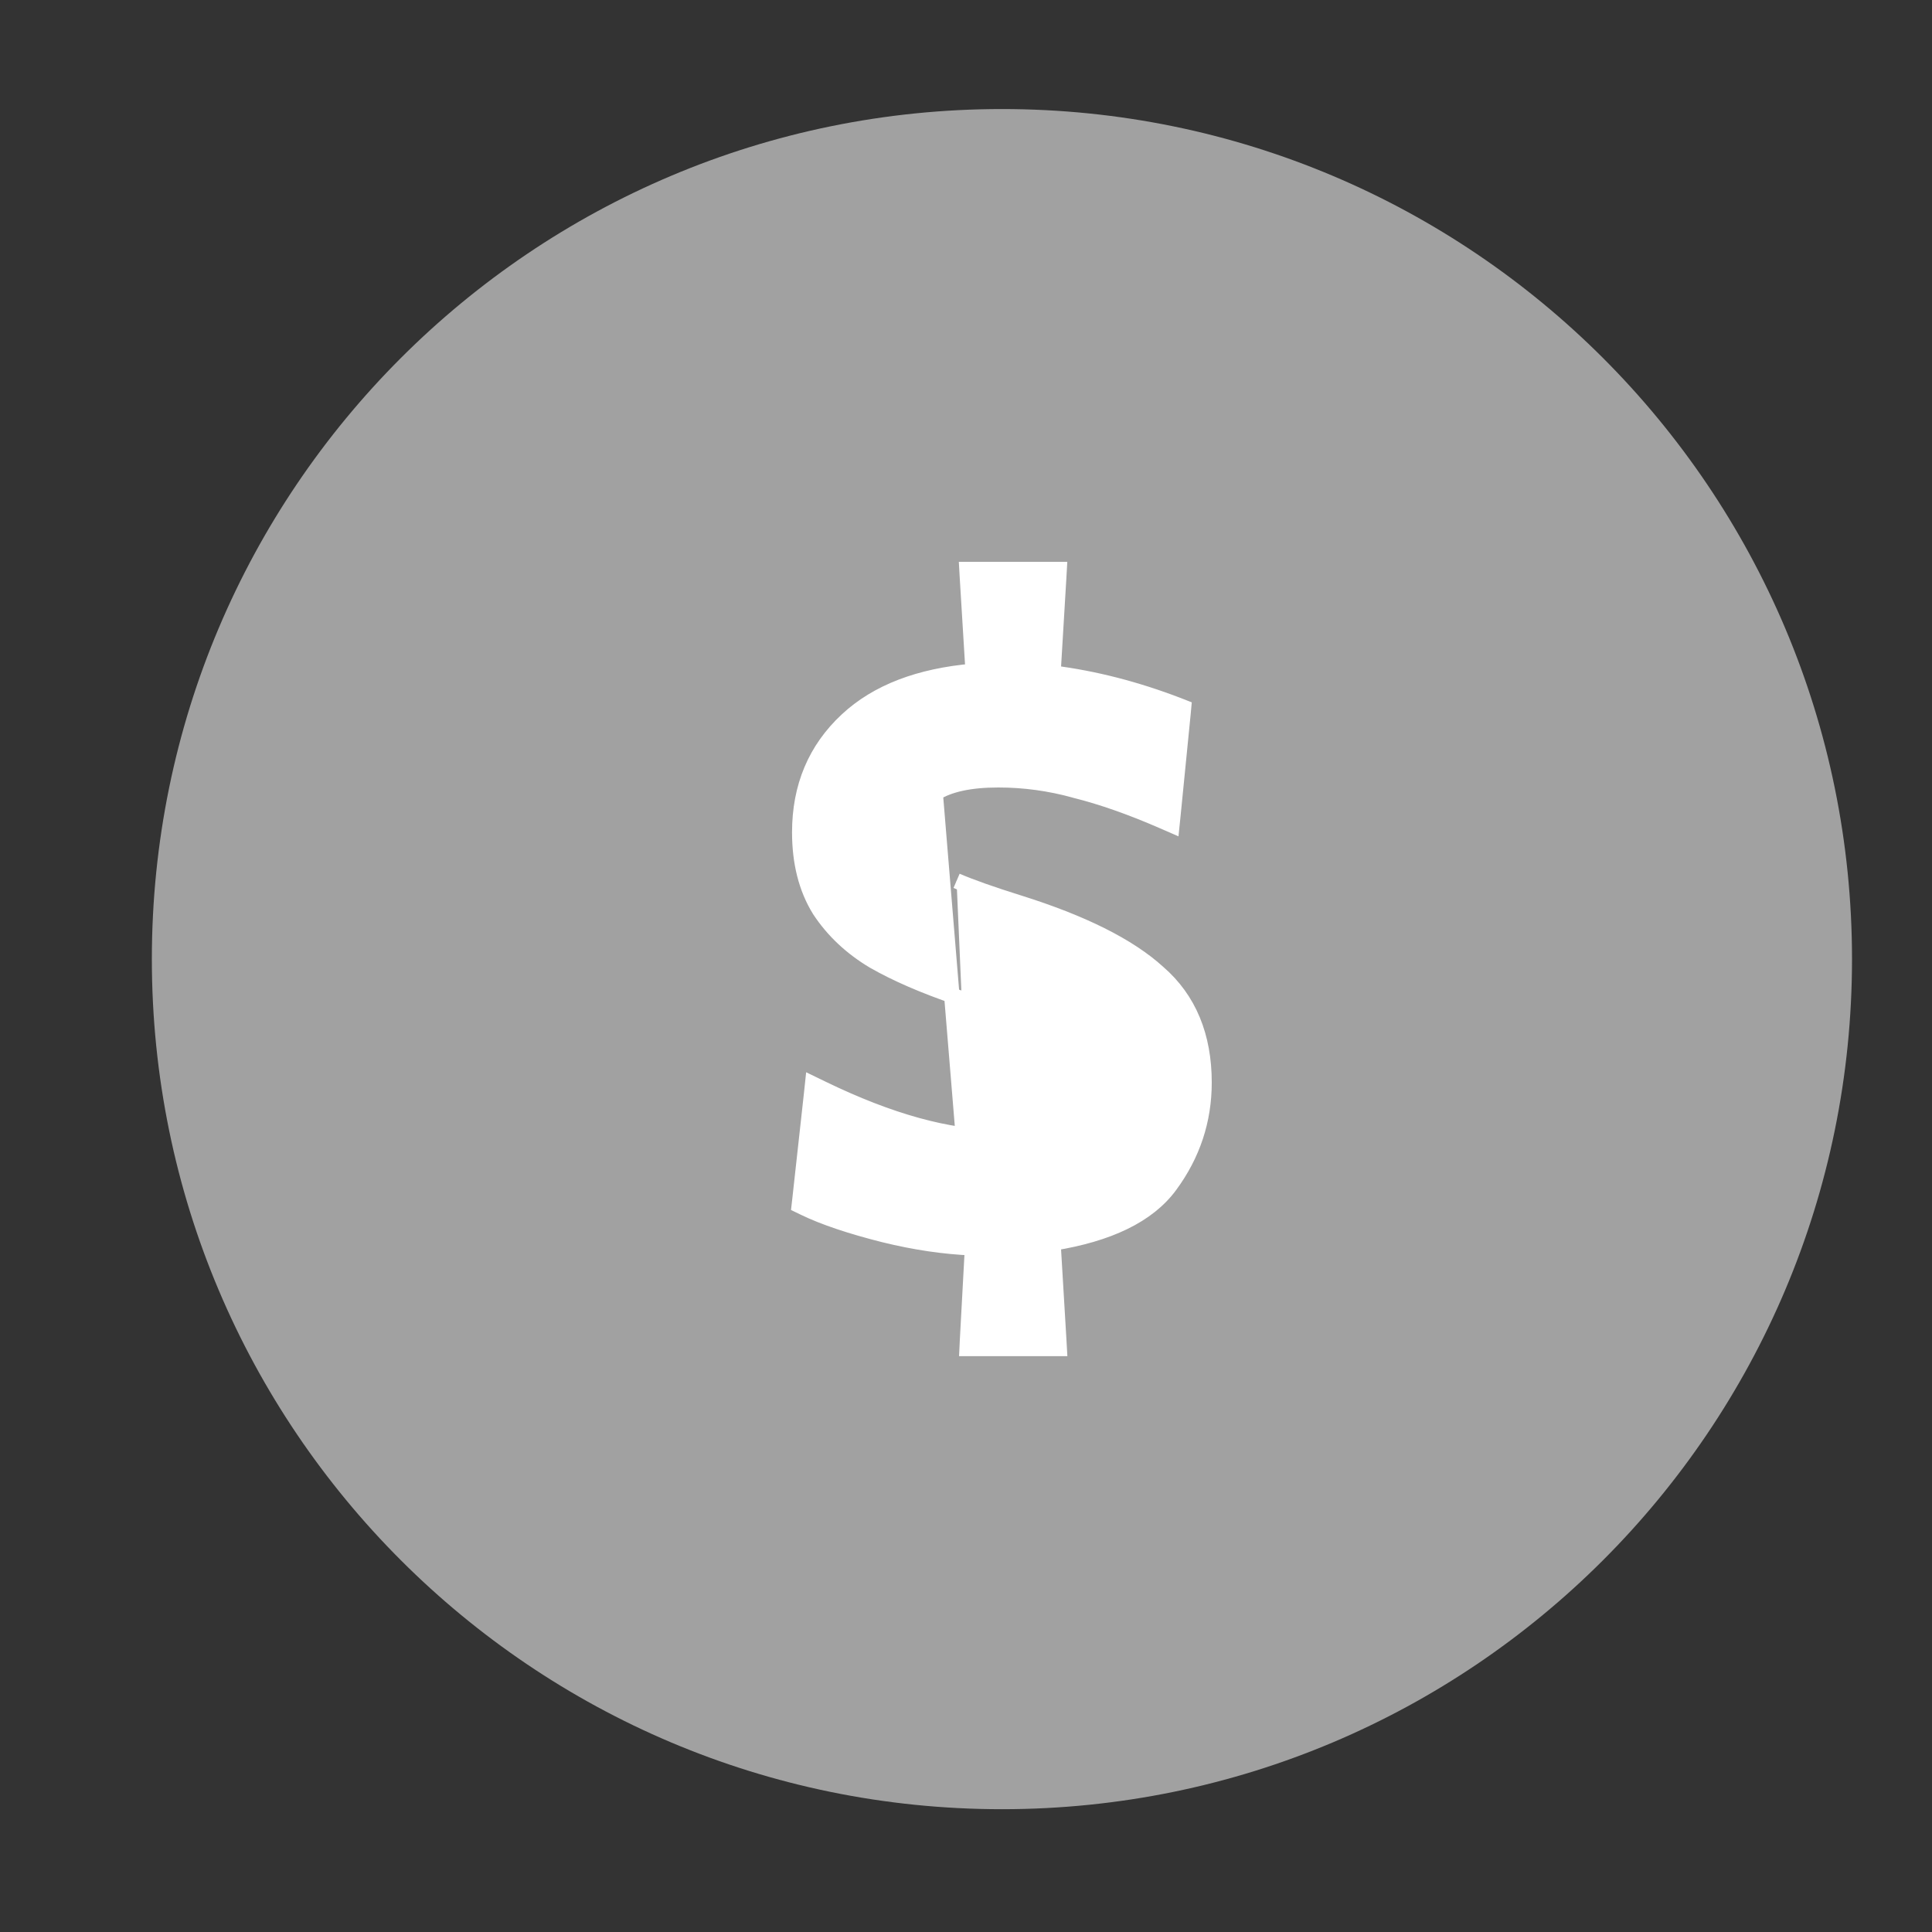 <svg width="25" height="25" viewBox="0 0 25 25" fill="none" xmlns="http://www.w3.org/2000/svg">
<rect x="0" y="0" width="25" height="25" fill="#333333" stroke="none"/>
<path fill-rule="evenodd" clip-rule="evenodd" d="M12.965 23.411C6.89 23.411 1.965 18.486 1.965 12.411C1.965 6.336 6.89 1.411 12.965 1.411C19.04 1.411 23.965 6.336 23.965 12.411C23.965 18.486 19.04 23.411 12.965 23.411Z" fill="#A1A1A1"/>
<path d="M12.585 16.146C12.22 16.131 11.837 16.075 11.436 15.976L11.436 15.976C11.007 15.868 10.661 15.752 10.407 15.629L10.343 15.598L10.351 15.528L10.501 14.168L10.516 14.027L10.644 14.089C11.516 14.512 12.273 14.719 12.92 14.719C13.262 14.719 13.515 14.655 13.693 14.537C13.863 14.417 13.949 14.246 13.949 14.01C13.949 13.83 13.899 13.692 13.805 13.586L13.801 13.582L13.801 13.582C13.708 13.465 13.566 13.365 13.37 13.282L13.368 13.281L13.368 13.281C13.166 13.19 12.84 13.064 12.387 12.904C11.956 12.757 11.597 12.601 11.31 12.437L11.308 12.436L11.308 12.436C11.016 12.262 10.781 12.042 10.605 11.774L10.604 11.772L10.604 11.772C10.432 11.493 10.349 11.157 10.349 10.77C10.349 10.184 10.552 9.697 10.961 9.317C11.352 8.953 11.899 8.747 12.593 8.687L12.519 7.476L12.513 7.37H12.619H13.599H13.705L13.699 7.476L13.625 8.711C14.156 8.778 14.696 8.916 15.244 9.126L15.315 9.154L15.308 9.23L15.178 10.54L15.164 10.676L15.038 10.621C14.629 10.443 14.254 10.312 13.914 10.227L13.912 10.226L13.912 10.226C13.58 10.134 13.249 10.09 12.918 10.09C12.546 10.09 12.278 10.152 12.101 10.264L12.585 16.146ZM12.585 16.146L12.52 17.343L12.515 17.449H12.62H13.6H13.706L13.7 17.343L13.625 16.084C14.341 15.969 14.855 15.727 15.14 15.338C15.433 14.94 15.58 14.496 15.58 14.008C15.58 13.412 15.386 12.932 14.985 12.585C14.602 12.237 13.999 11.939 13.187 11.684C12.829 11.572 12.559 11.476 12.378 11.398" fill="white" stroke="white" stroke-width="0.2"/>
</svg>
